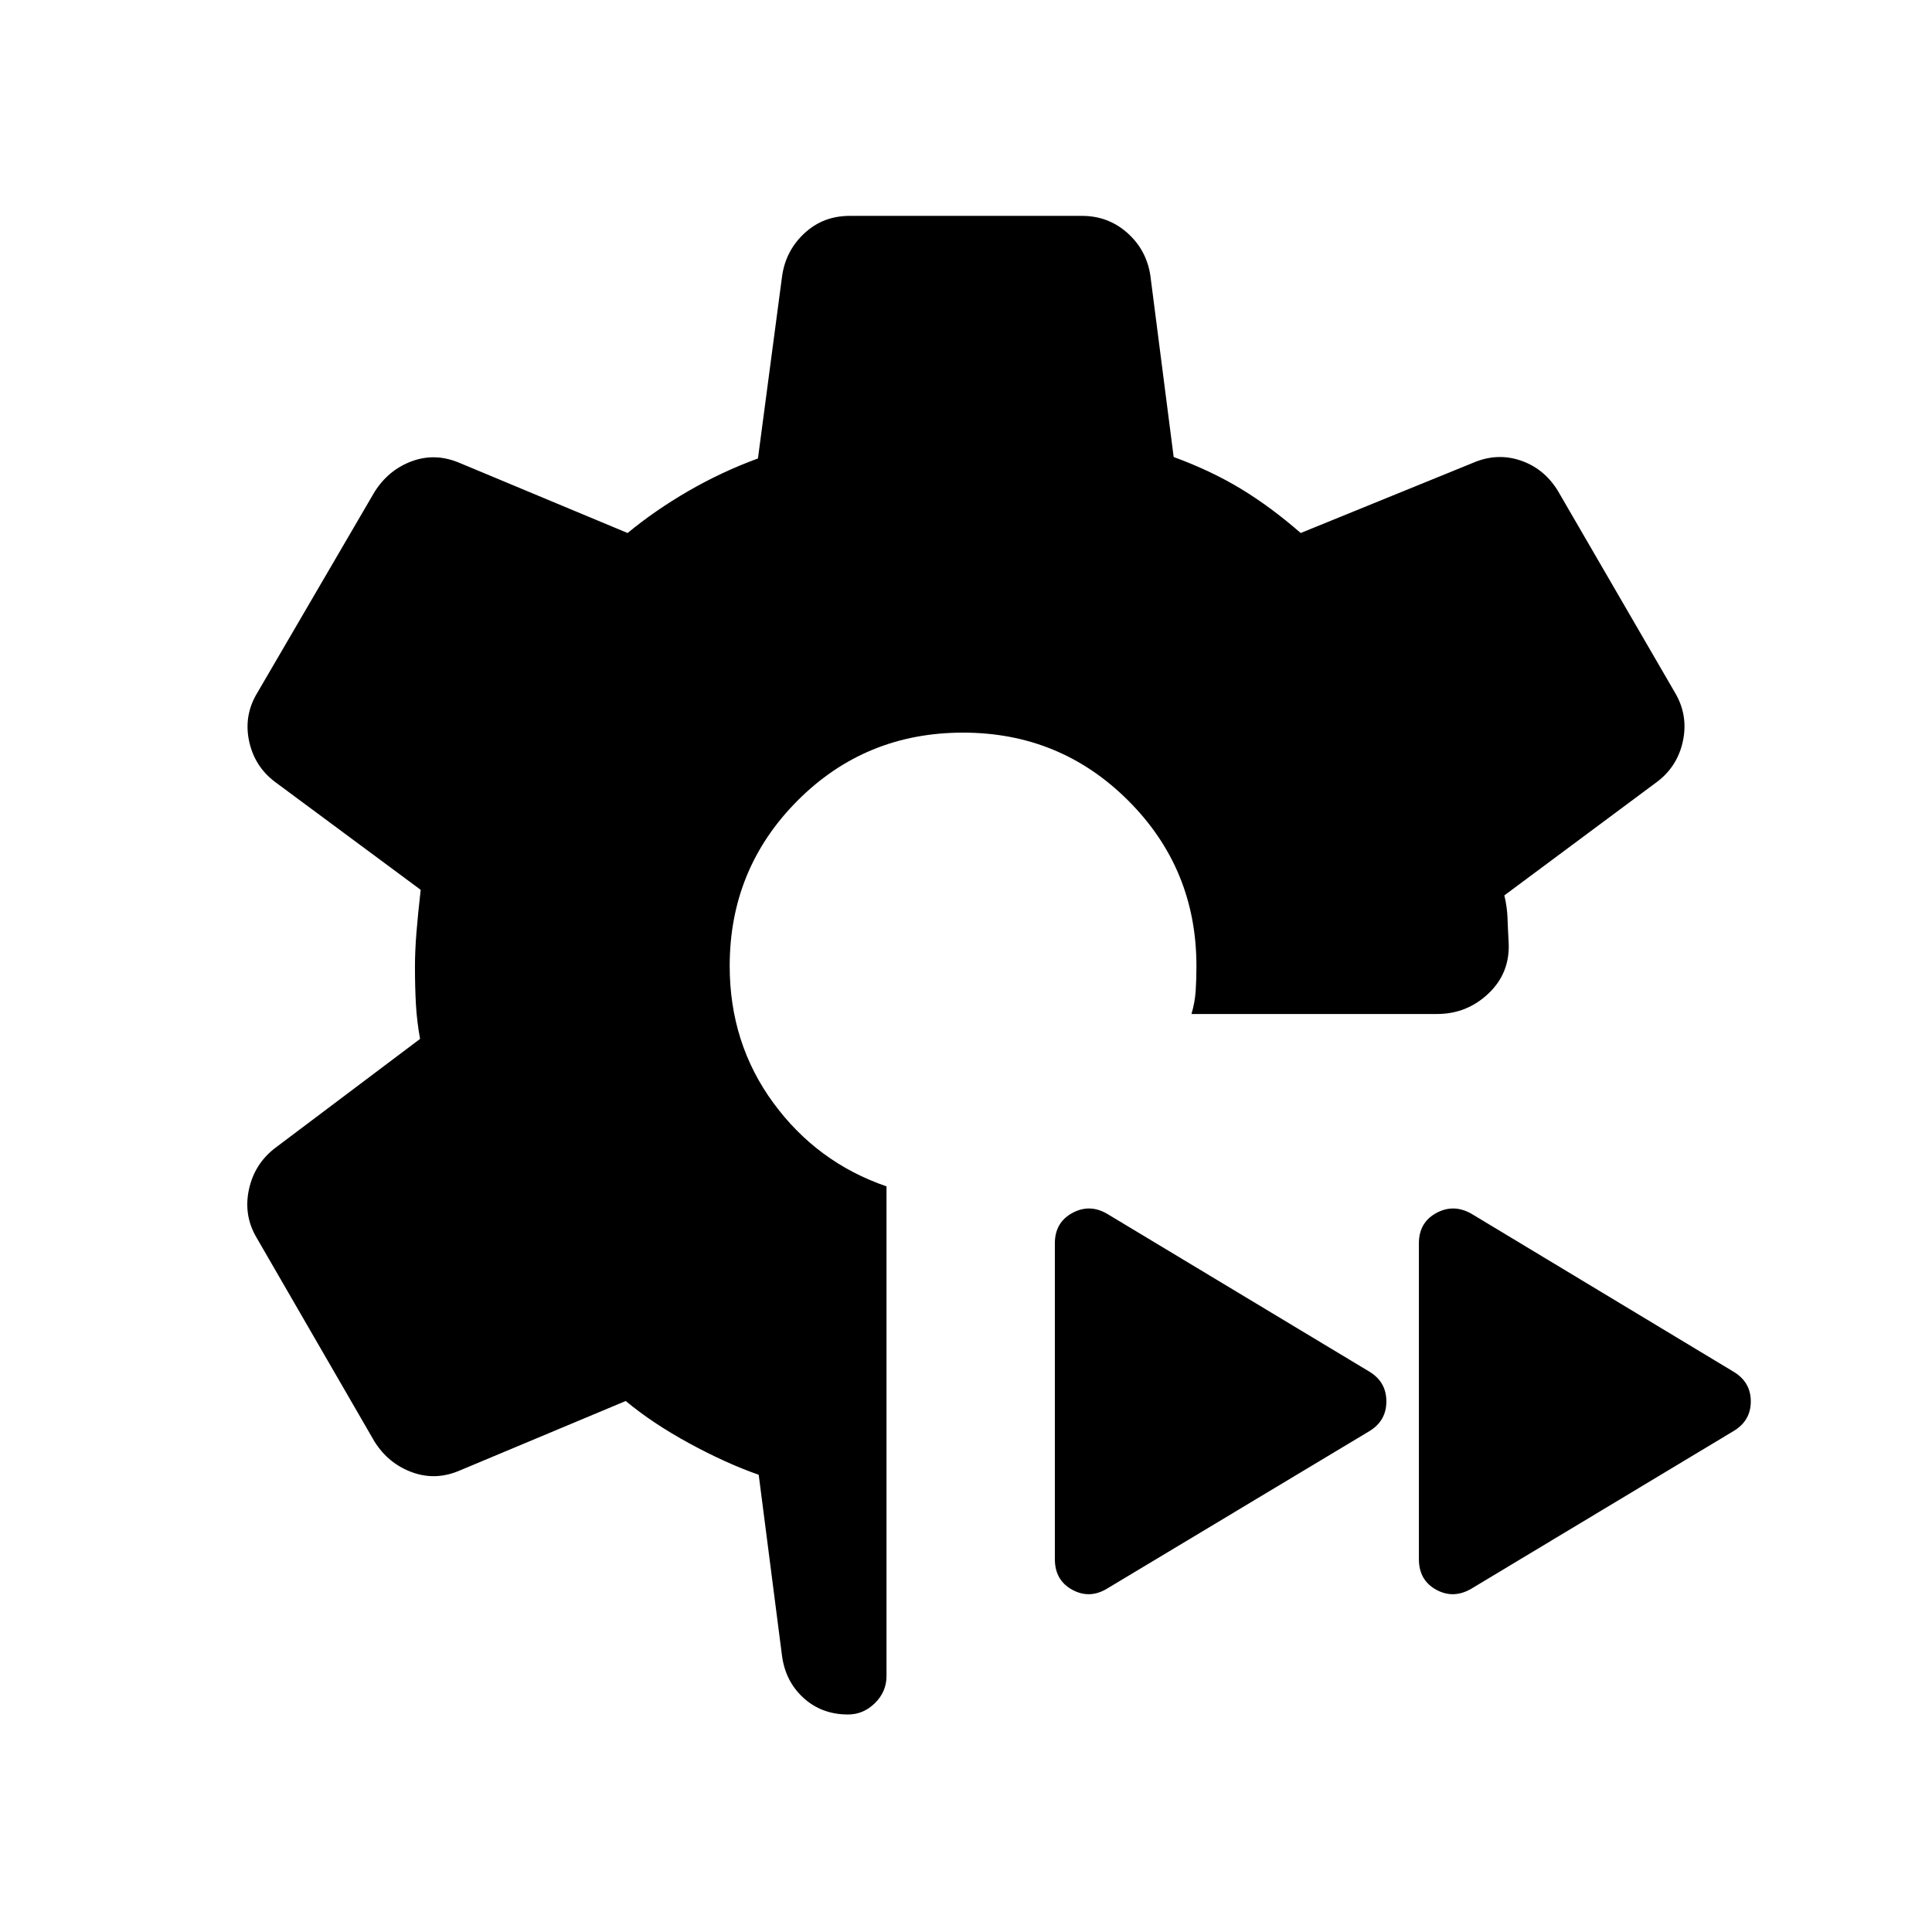 <svg xmlns="http://www.w3.org/2000/svg" height="24" viewBox="0 -960 960 960" width="24"><path d="M440.5-370.5v243.31q0 7.8-5.75 13.46-5.75 5.65-13.36 5.65-12.97 0-21.97-8.09-9-8.1-10.8-20.75L377-227.19q-16.27-5.7-34.52-15.64-18.25-9.94-31.56-21.02l-82.23 34.43q-12.04 5.3-23.88 1-11.85-4.31-18.77-15.35L127.5-345q-6.54-11.04-3.83-23.85 2.72-12.8 13.06-20.73l72-54.19q-1.57-8.61-2.06-17.11-.48-8.5-.48-18.74 0-7.73.73-16.94.74-9.21 2.12-21.29l-72.31-53.57q-10.34-7.73-13-20.54-2.65-12.81 4.27-24.04l58.04-99.46q6.92-11.04 18.58-15.35 11.65-4.3 23.69.81l83.54 34.85q13.65-11.27 30.23-20.87 16.57-9.59 34.54-16.17l12-90.62q1.8-12.65 11.09-21.28 9.29-8.64 22.44-8.64h115.5q12.96 0 22.44 8.39 9.49 8.38 11.49 21.03l11.61 90.39q18.62 6.84 33.44 15.83 14.83 8.98 29.68 21.94L731.88-730q11.85-5.11 23.5-1.25 11.66 3.87 18.58 14.91L832.19-616q6.73 11.23 4.08 24.04-2.66 12.81-13 20.54l-75.77 56.34q1.38 5.66 1.58 11.25.19 5.6.57 12.29.69 15.04-10.04 25.21-10.73 10.18-25.57 10.18h-122q1.73-5.89 2.09-11.52.37-5.64.37-12.33 0-48.31-33.83-82.13-33.82-33.83-82.13-33.83-48.62 0-82.29 33.83-33.67 33.82-33.67 82.13 0 38.42 21.71 68.04Q406-382.35 440.5-370.5Zm290.73 13.65 130.31 78.54q8.42 5.12 8.42 14.66 0 9.53-8.42 14.65l-130.31 78.34q-8.92 5.31-17.56.6-8.63-4.71-8.63-15.25v-156.88q0-10.35 8.63-15.06 8.64-4.71 17.56.4Zm-181.08 0 130.5 78.54q8.23 5.12 8.23 14.66 0 9.53-8.23 14.65l-130.5 78.34q-8.73 5.31-17.36.6-8.64-4.71-8.64-15.25v-156.88q0-10.35 8.64-15.06 8.63-4.71 17.36.4Z"/></svg>